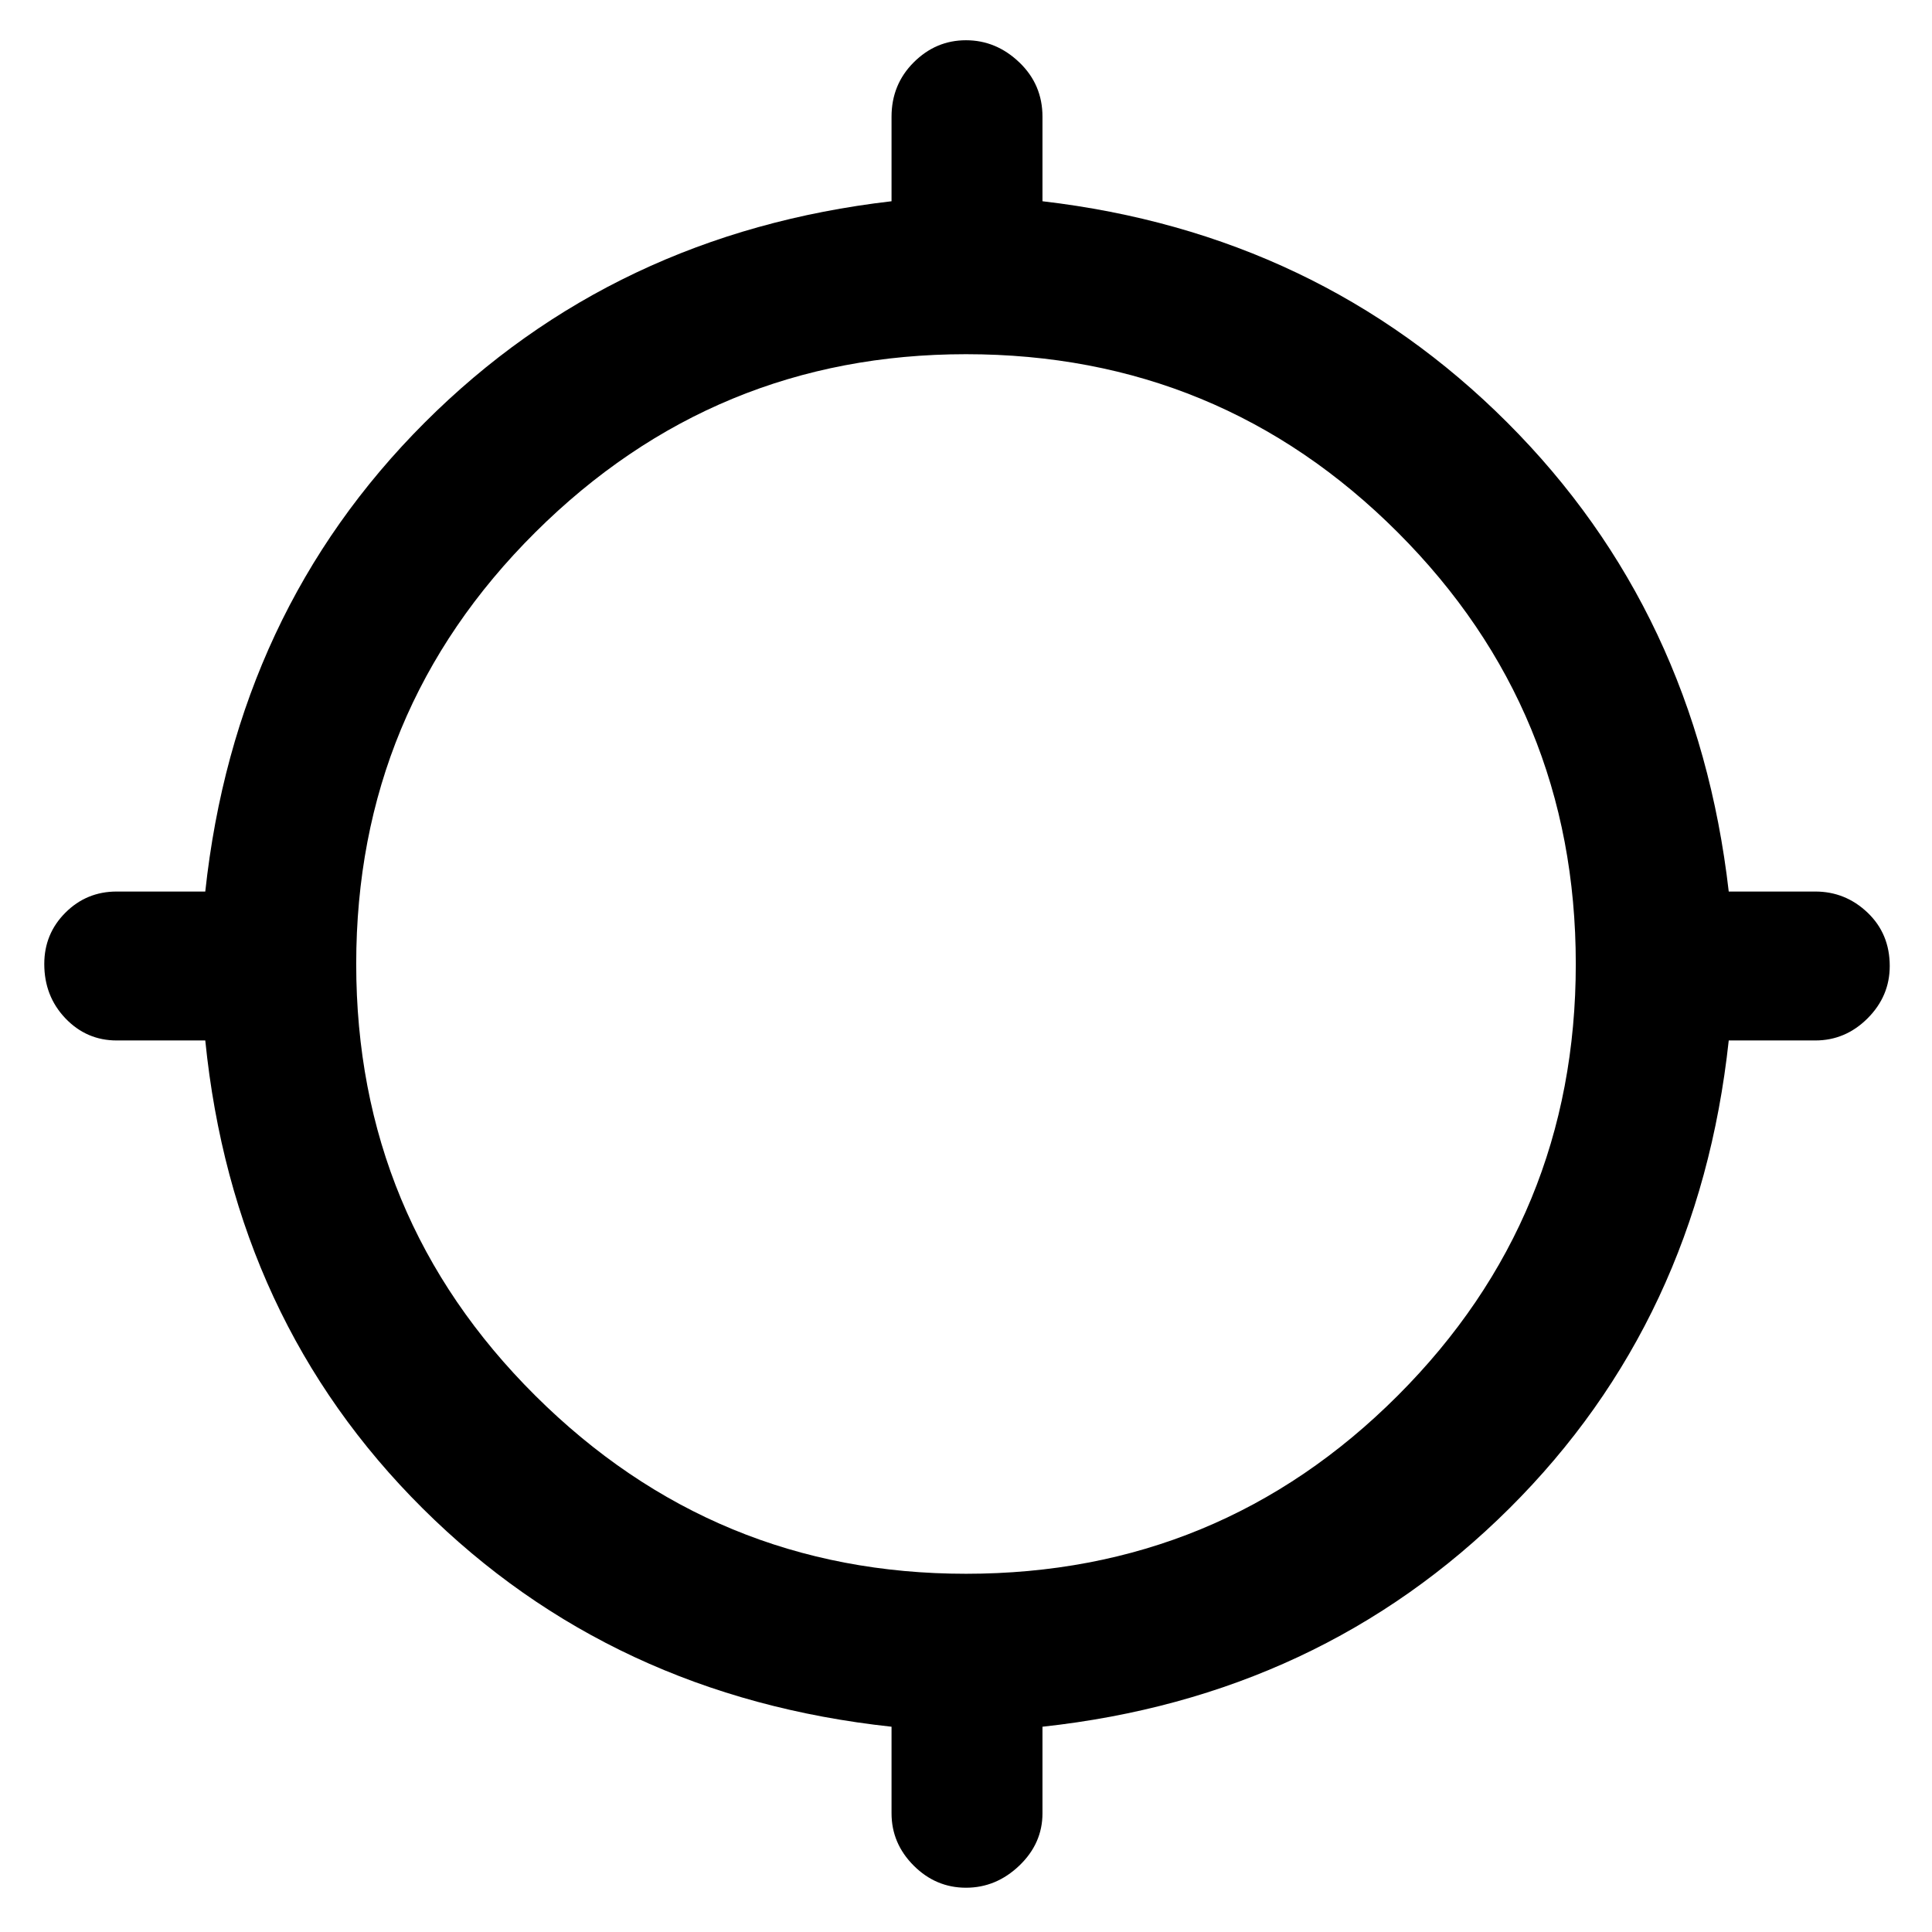 <svg xmlns="http://www.w3.org/2000/svg" height="48" width="48"><path d="M24 46.9Q23.25 46.9 22.7 46.35Q22.15 45.8 22.15 45.05V42.9Q15.2 42.15 10.5 37.475Q5.8 32.8 5.1 25.85H2.9Q2.15 25.85 1.625 25.3Q1.1 24.75 1.1 23.95Q1.1 23.2 1.625 22.675Q2.15 22.15 2.9 22.15H5.1Q5.85 15.2 10.55 10.5Q15.25 5.8 22.15 5V2.9Q22.15 2.1 22.7 1.55Q23.25 1 24 1Q24.75 1 25.325 1.55Q25.9 2.1 25.9 2.9V5Q32.75 5.8 37.45 10.5Q42.15 15.2 42.95 22.15H45.1Q45.85 22.15 46.4 22.675Q46.95 23.2 46.95 24Q46.95 24.75 46.4 25.3Q45.85 25.85 45.1 25.85H42.95Q42.2 32.8 37.5 37.475Q32.8 42.15 25.9 42.9V45.05Q25.9 45.8 25.325 46.35Q24.75 46.9 24 46.9ZM24 39.1Q30.3 39.1 34.725 34.675Q39.15 30.25 39.15 23.95Q39.15 17.65 34.725 13.225Q30.3 8.8 24 8.8Q17.75 8.8 13.3 13.225Q8.85 17.65 8.85 23.95Q8.85 30.25 13.3 34.675Q17.75 39.1 24 39.1Z"/></svg>